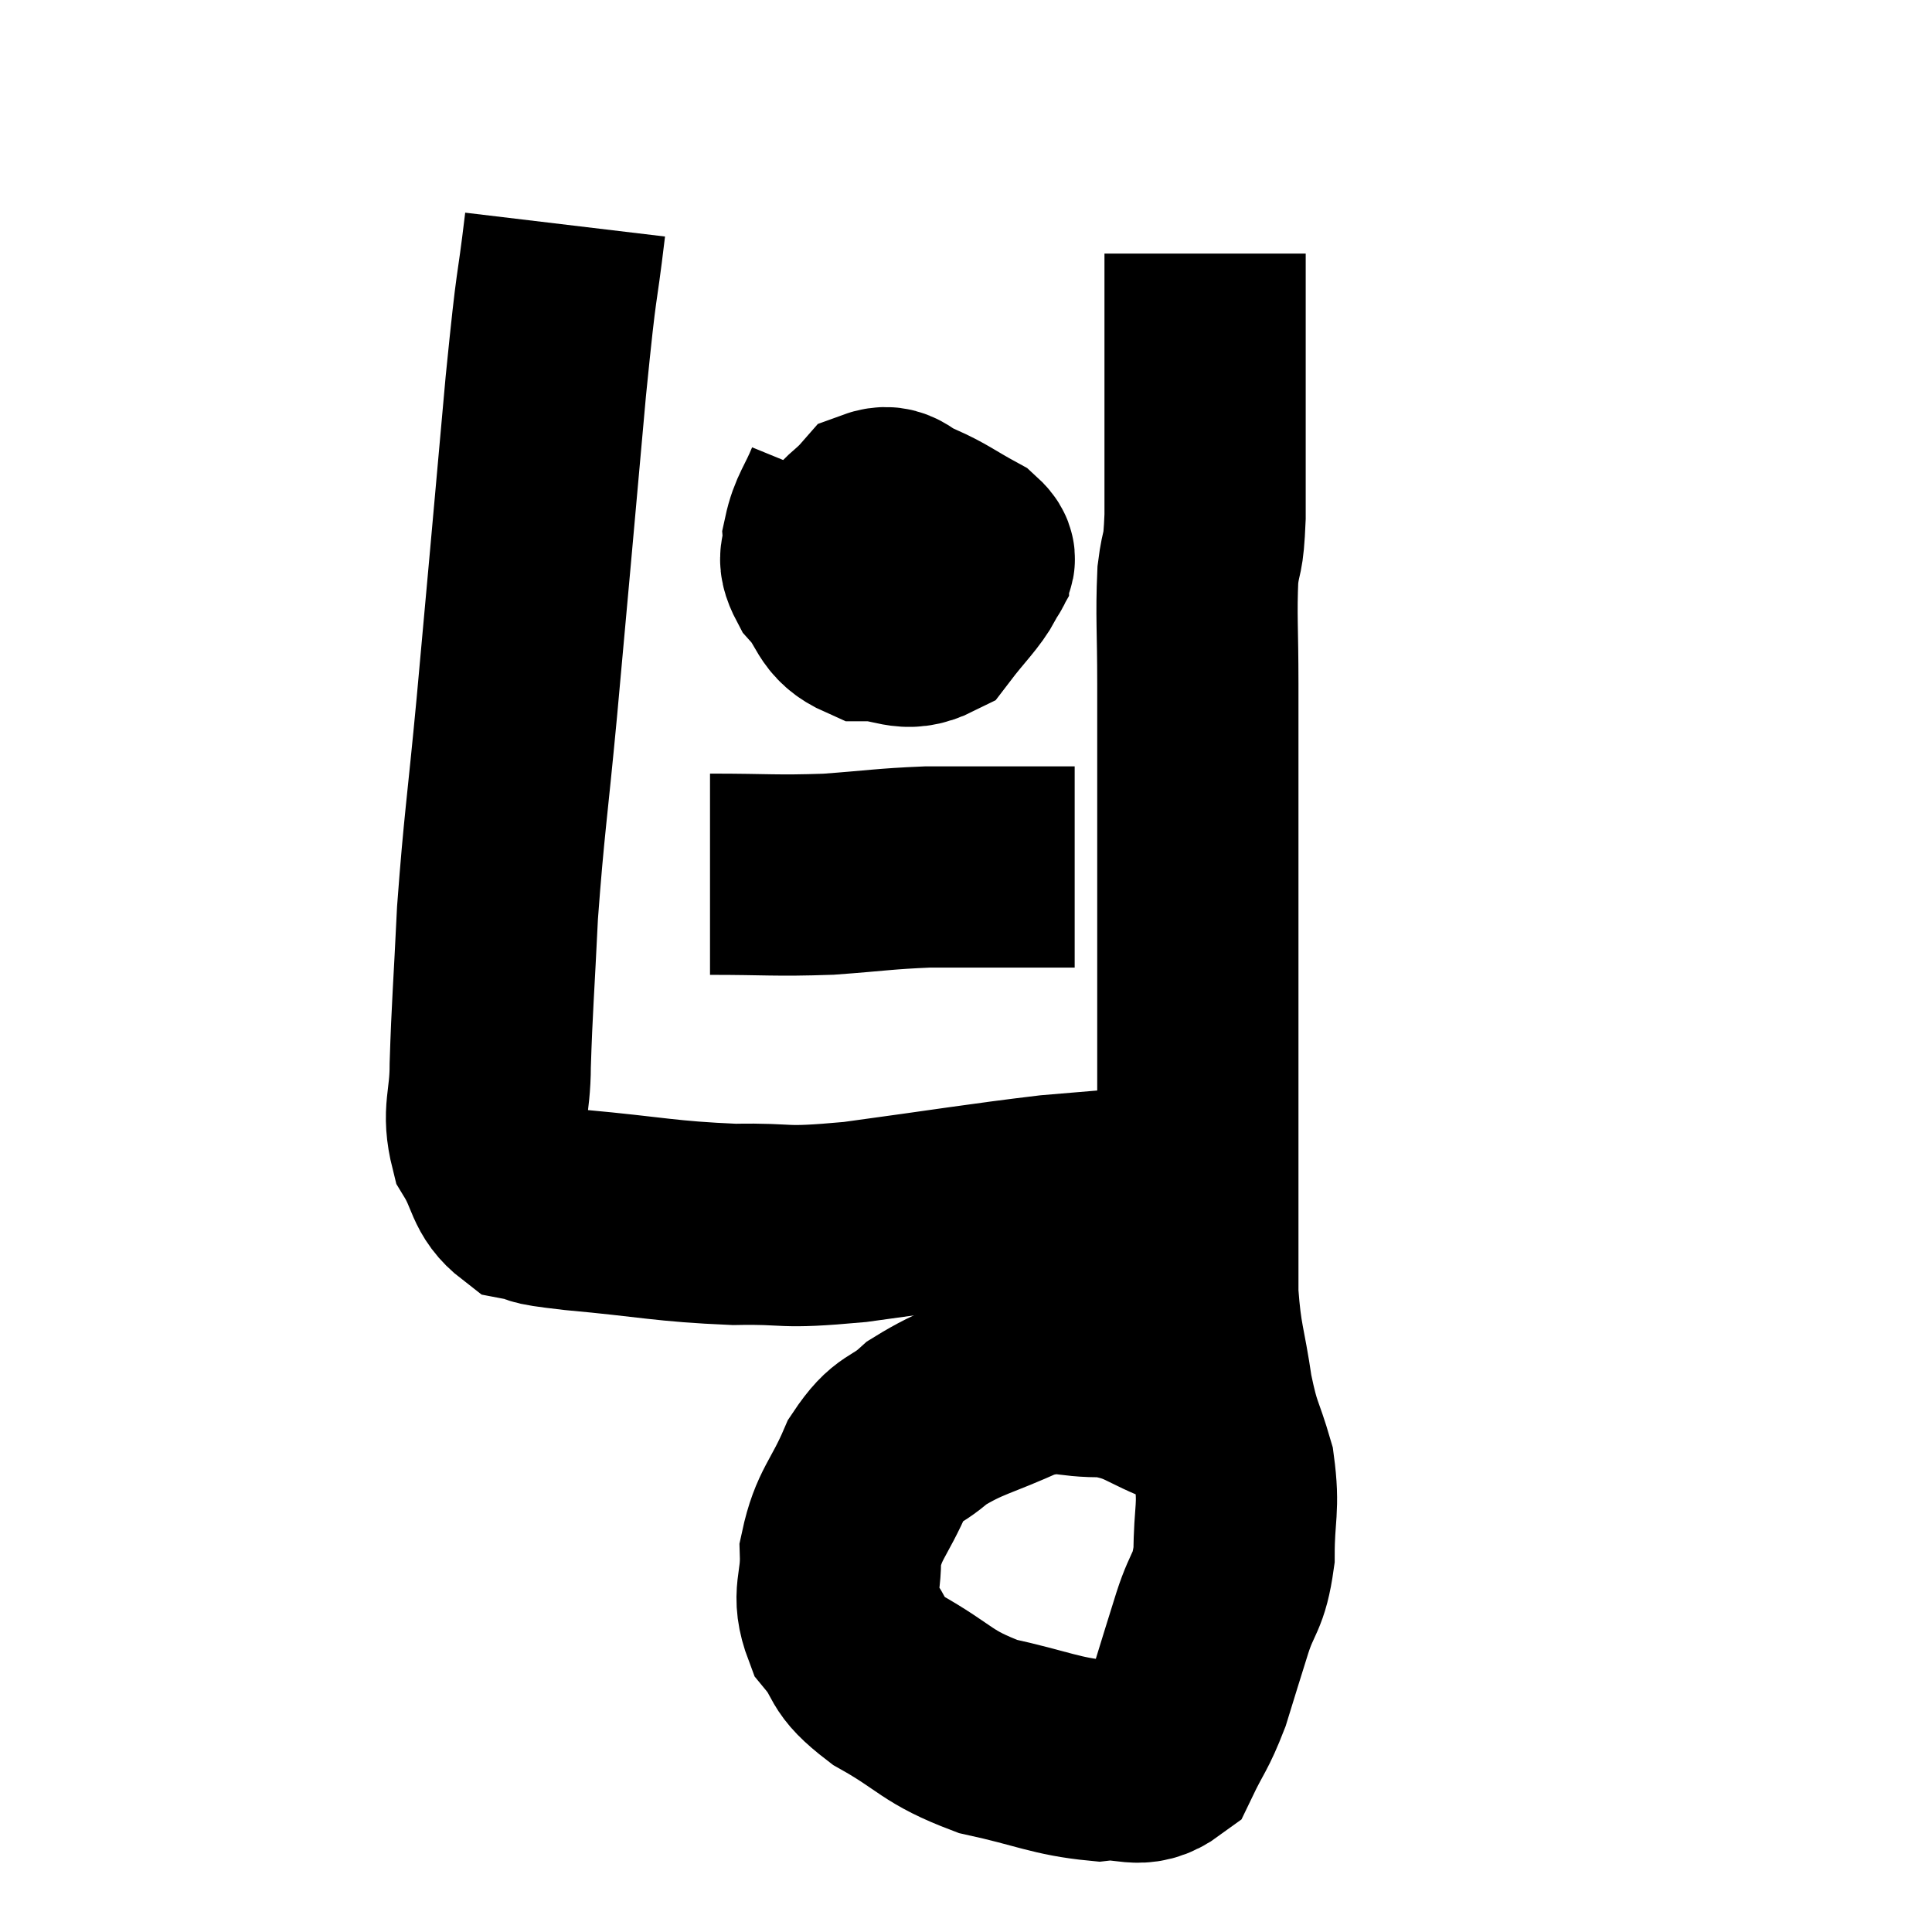 <svg width="48" height="48" viewBox="0 0 48 48" xmlns="http://www.w3.org/2000/svg"><path d="M 14.04 5.58 C 13.8 7.59, 13.86 6.6, 13.56 9.6 C 13.2 13.59, 13.14 14.31, 12.84 17.58 C 12.6 20.13, 12.525 20.46, 12.36 22.68 C 12.27 24.57, 12.225 25.02, 12.18 26.46 C 12.18 27.45, 11.97 27.6, 12.18 28.44 C 12.6 29.13, 12.495 29.415, 13.02 29.82 C 13.65 29.94, 12.975 29.91, 14.28 30.06 C 16.26 30.24, 16.5 30.345, 18.24 30.42 C 19.74 30.39, 19.275 30.54, 21.24 30.36 C 23.67 30.03, 24.345 29.91, 26.1 29.7 C 27.18 29.61, 27.69 29.565, 28.26 29.52 C 28.32 29.52, 28.35 29.52, 28.38 29.52 L 28.38 29.52" fill="none" stroke="black" stroke-width="5"></path><path d="M 29.58 34.98 C 28.53 34.59, 28.53 34.38, 27.48 34.2 C 26.43 34.23, 26.49 33.975, 25.38 34.26 C 24.21 34.8, 23.94 34.785, 23.04 35.34 C 22.41 35.91, 22.32 35.67, 21.78 36.48 C 21.33 37.53, 21.09 37.605, 20.88 38.58 C 20.91 39.48, 20.64 39.585, 20.94 40.38 C 21.51 41.07, 21.18 41.07, 22.08 41.76 C 23.31 42.45, 23.235 42.645, 24.54 43.14 C 25.92 43.44, 26.22 43.635, 27.3 43.74 C 28.08 43.65, 28.29 43.98, 28.86 43.56 C 29.22 42.81, 29.265 42.87, 29.58 42.06 C 29.85 41.19, 29.85 41.175, 30.12 40.32 C 30.39 39.48, 30.525 39.6, 30.66 38.64 C 30.66 37.56, 30.795 37.485, 30.66 36.48 C 30.39 35.55, 30.345 35.7, 30.12 34.62 C 29.94 33.39, 29.85 33.375, 29.76 32.16 C 29.76 30.96, 29.76 31.71, 29.76 29.76 C 29.76 27.06, 29.76 26.79, 29.76 24.36 C 29.76 22.2, 29.76 21.885, 29.76 20.04 C 29.76 18.51, 29.76 18.42, 29.76 16.98 C 29.76 15.63, 29.715 15.315, 29.76 14.28 C 29.85 13.56, 29.895 13.905, 29.94 12.84 C 29.94 11.43, 29.94 11.25, 29.94 10.02 C 29.94 8.97, 29.94 8.85, 29.94 7.92 C 29.94 7.11, 29.94 6.705, 29.94 6.3 C 29.94 6.3, 29.94 6.3, 29.94 6.3 L 29.94 6.3" fill="none" stroke="black" stroke-width="5"></path><path d="M 27.9 29.82 C 28.53 29.64, 28.635 29.61, 29.16 29.46 C 29.58 29.34, 29.64 29.28, 30 29.22 C 30.3 29.22, 30.45 29.22, 30.6 29.22 L 30.6 29.22" fill="none" stroke="black" stroke-width="5"></path><path d="M 21 12.06 C 20.73 12.72, 20.58 12.825, 20.46 13.38 C 20.49 13.83, 20.25 13.77, 20.52 14.28 C 21.03 14.85, 20.895 15.135, 21.54 15.42 C 22.32 15.42, 22.47 15.735, 23.1 15.42 C 23.58 14.79, 23.82 14.595, 24.06 14.16 C 24.06 13.92, 24.39 13.98, 24.06 13.68 C 23.4 13.32, 23.31 13.215, 22.74 12.96 C 22.26 12.81, 22.23 12.495, 21.78 12.66 C 21.36 13.14, 21.15 13.14, 20.94 13.62 C 20.94 14.1, 20.73 14.19, 20.94 14.58 C 21.36 14.88, 21.3 15.165, 21.78 15.18 C 22.32 14.91, 22.575 15.12, 22.86 14.64 C 22.89 13.95, 22.965 13.665, 22.92 13.26 C 22.8 13.14, 22.845 13.08, 22.68 13.02 C 22.47 13.02, 22.74 12.735, 22.26 13.02 L 20.76 14.16" fill="none" stroke="black" stroke-width="5"></path><path d="M 17.64 21.72 C 19.11 21.72, 19.23 21.765, 20.58 21.72 C 21.81 21.63, 21.96 21.585, 23.04 21.54 C 23.97 21.54, 24.135 21.54, 24.9 21.54 C 25.5 21.54, 25.68 21.54, 26.1 21.54 C 26.34 21.54, 26.43 21.54, 26.58 21.54 L 26.7 21.54" fill="none" stroke="black" stroke-width="5"></path></svg>